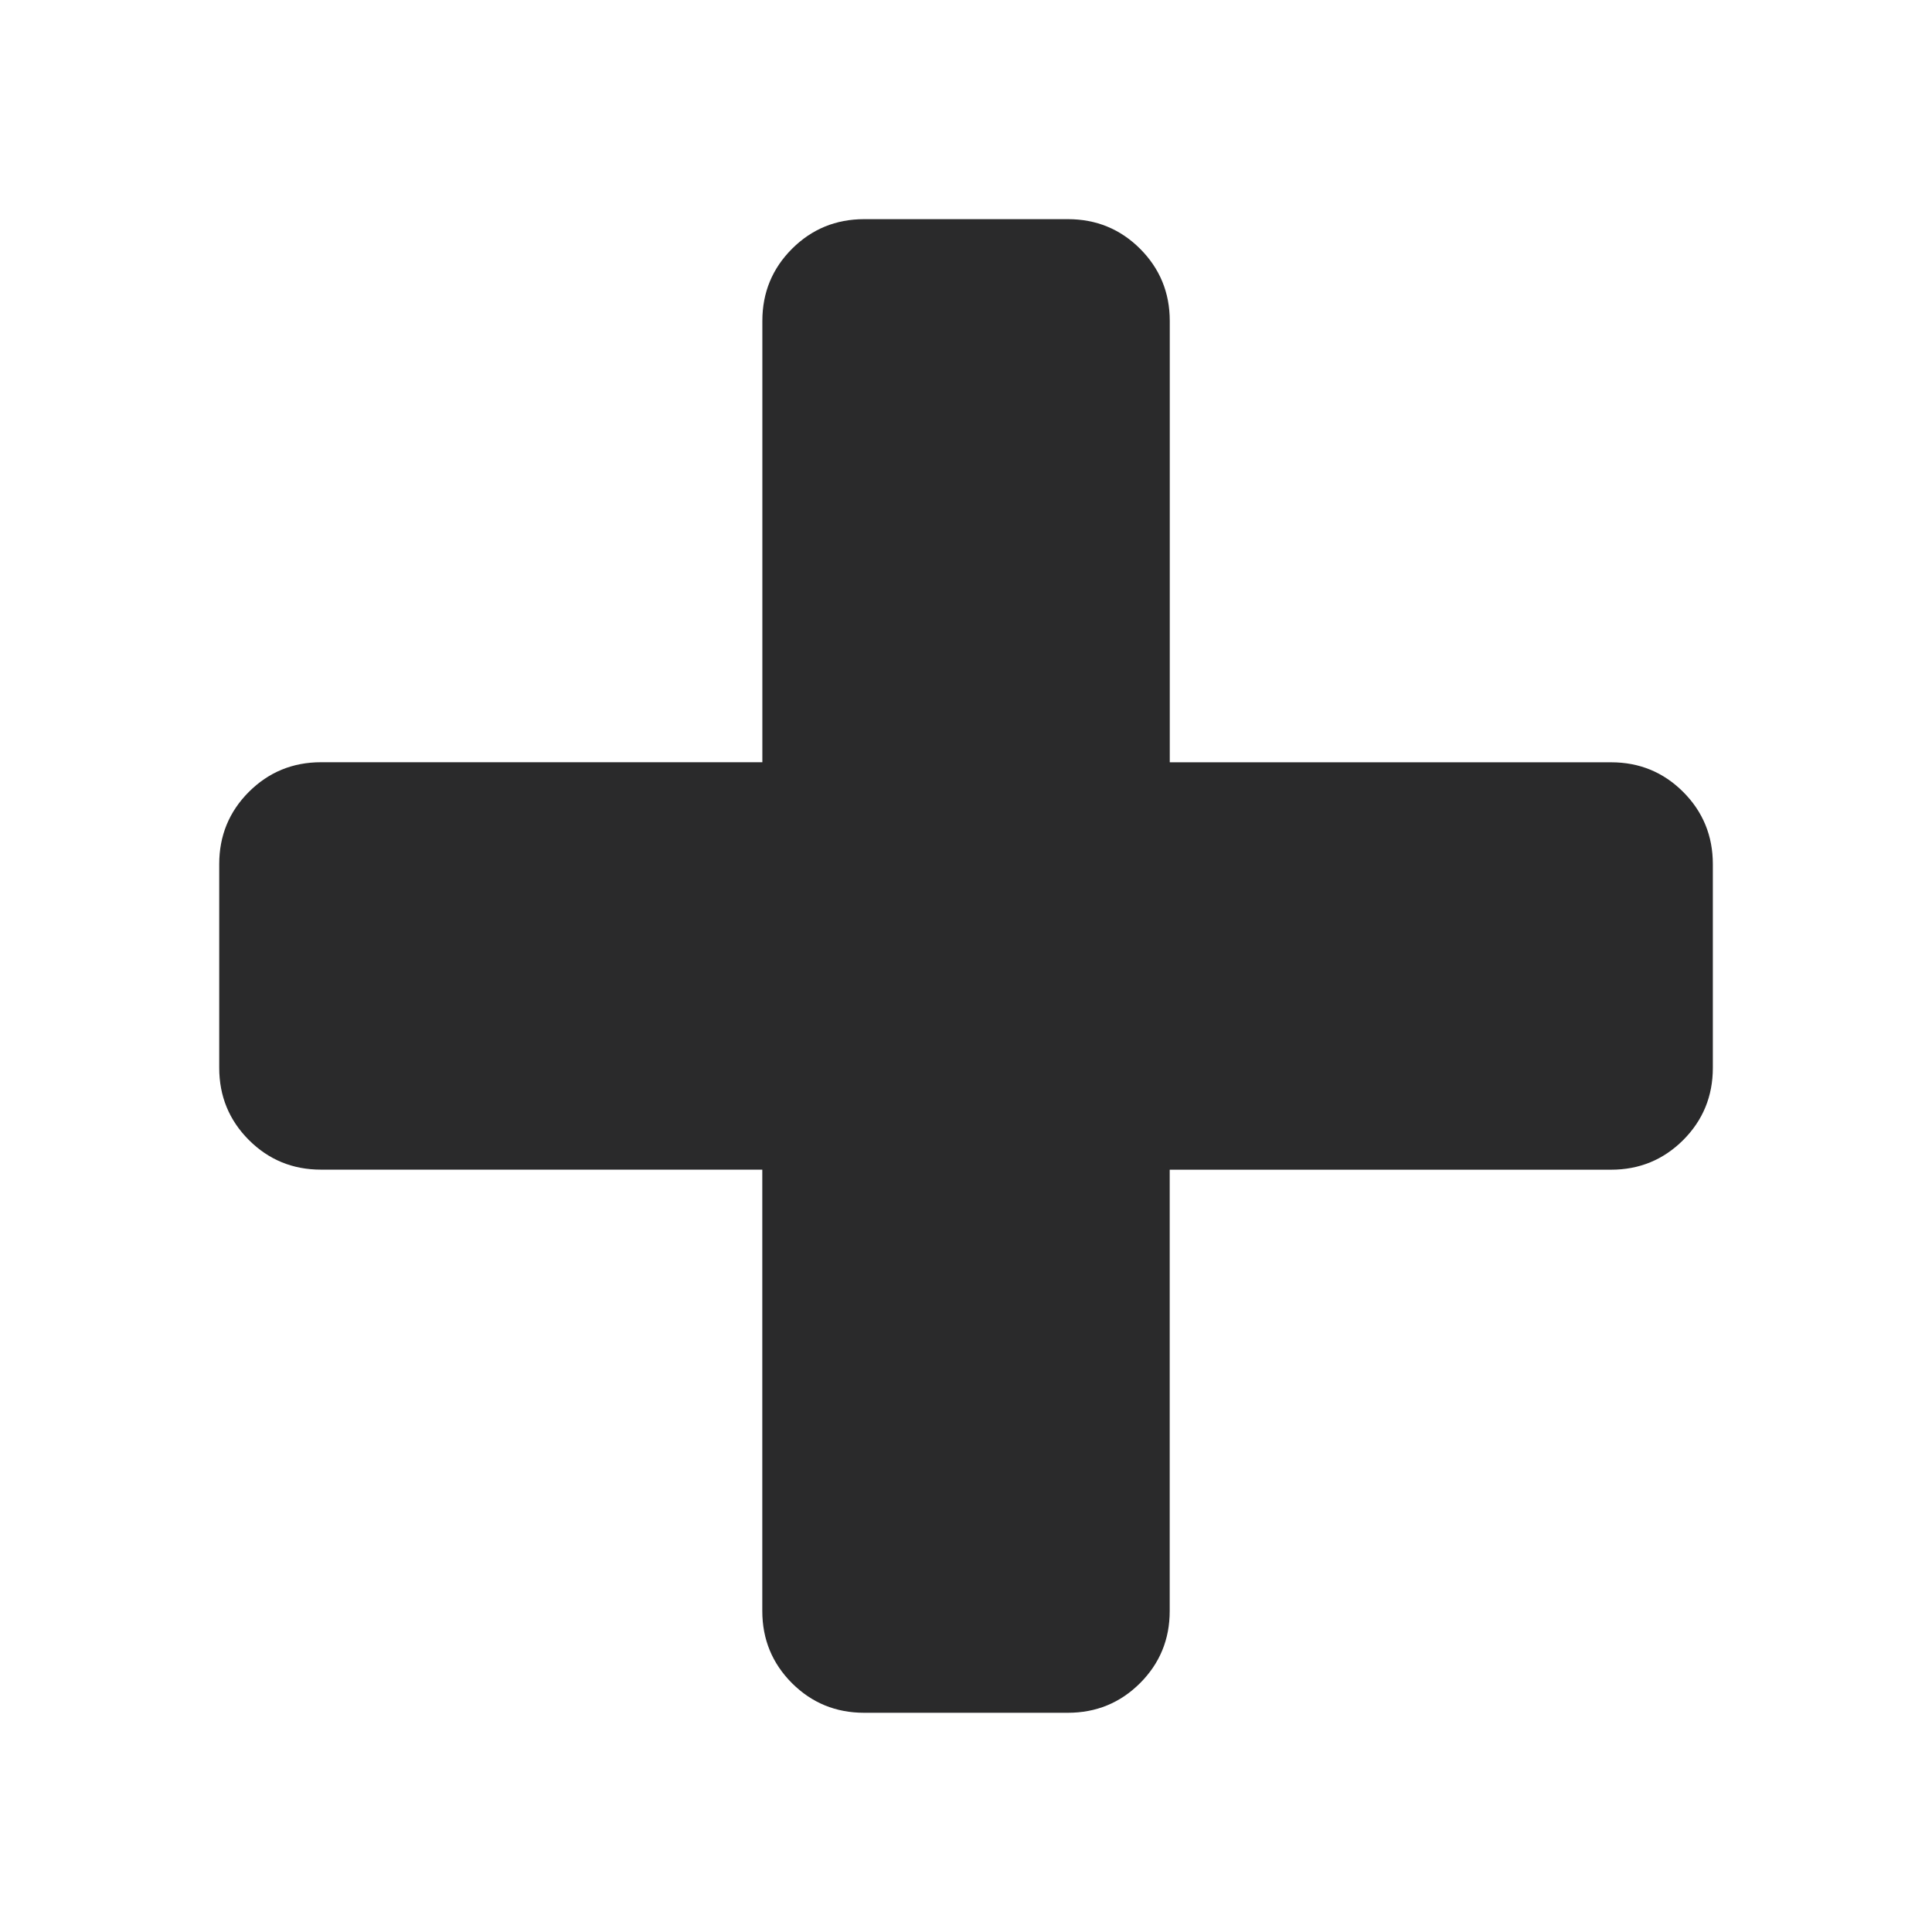 <svg xmlns="http://www.w3.org/2000/svg" viewBox="0 0 32 32" height="32" width="32"><path d="M28.37 14.313v3.374q0 .703-.49 1.195-.493.492-1.196.492h-7.31v7.31q0 .703-.492 1.195-.492.49-1.195.49h-3.374q-.703 0-1.195-.49-.492-.493-.492-1.196v-7.31h-7.31q-.703 0-1.195-.492-.49-.492-.49-1.195v-3.374q0-.703.49-1.195.493-.492 1.196-.492h7.31v-7.31q0-.703.492-1.195.492-.49 1.195-.49h3.374q.703 0 1.195.49.492.493.492 1.196v7.31h7.31q.703 0 1.195.492.49.492.49 1.195z" fill="#2a2a2b"/></svg>